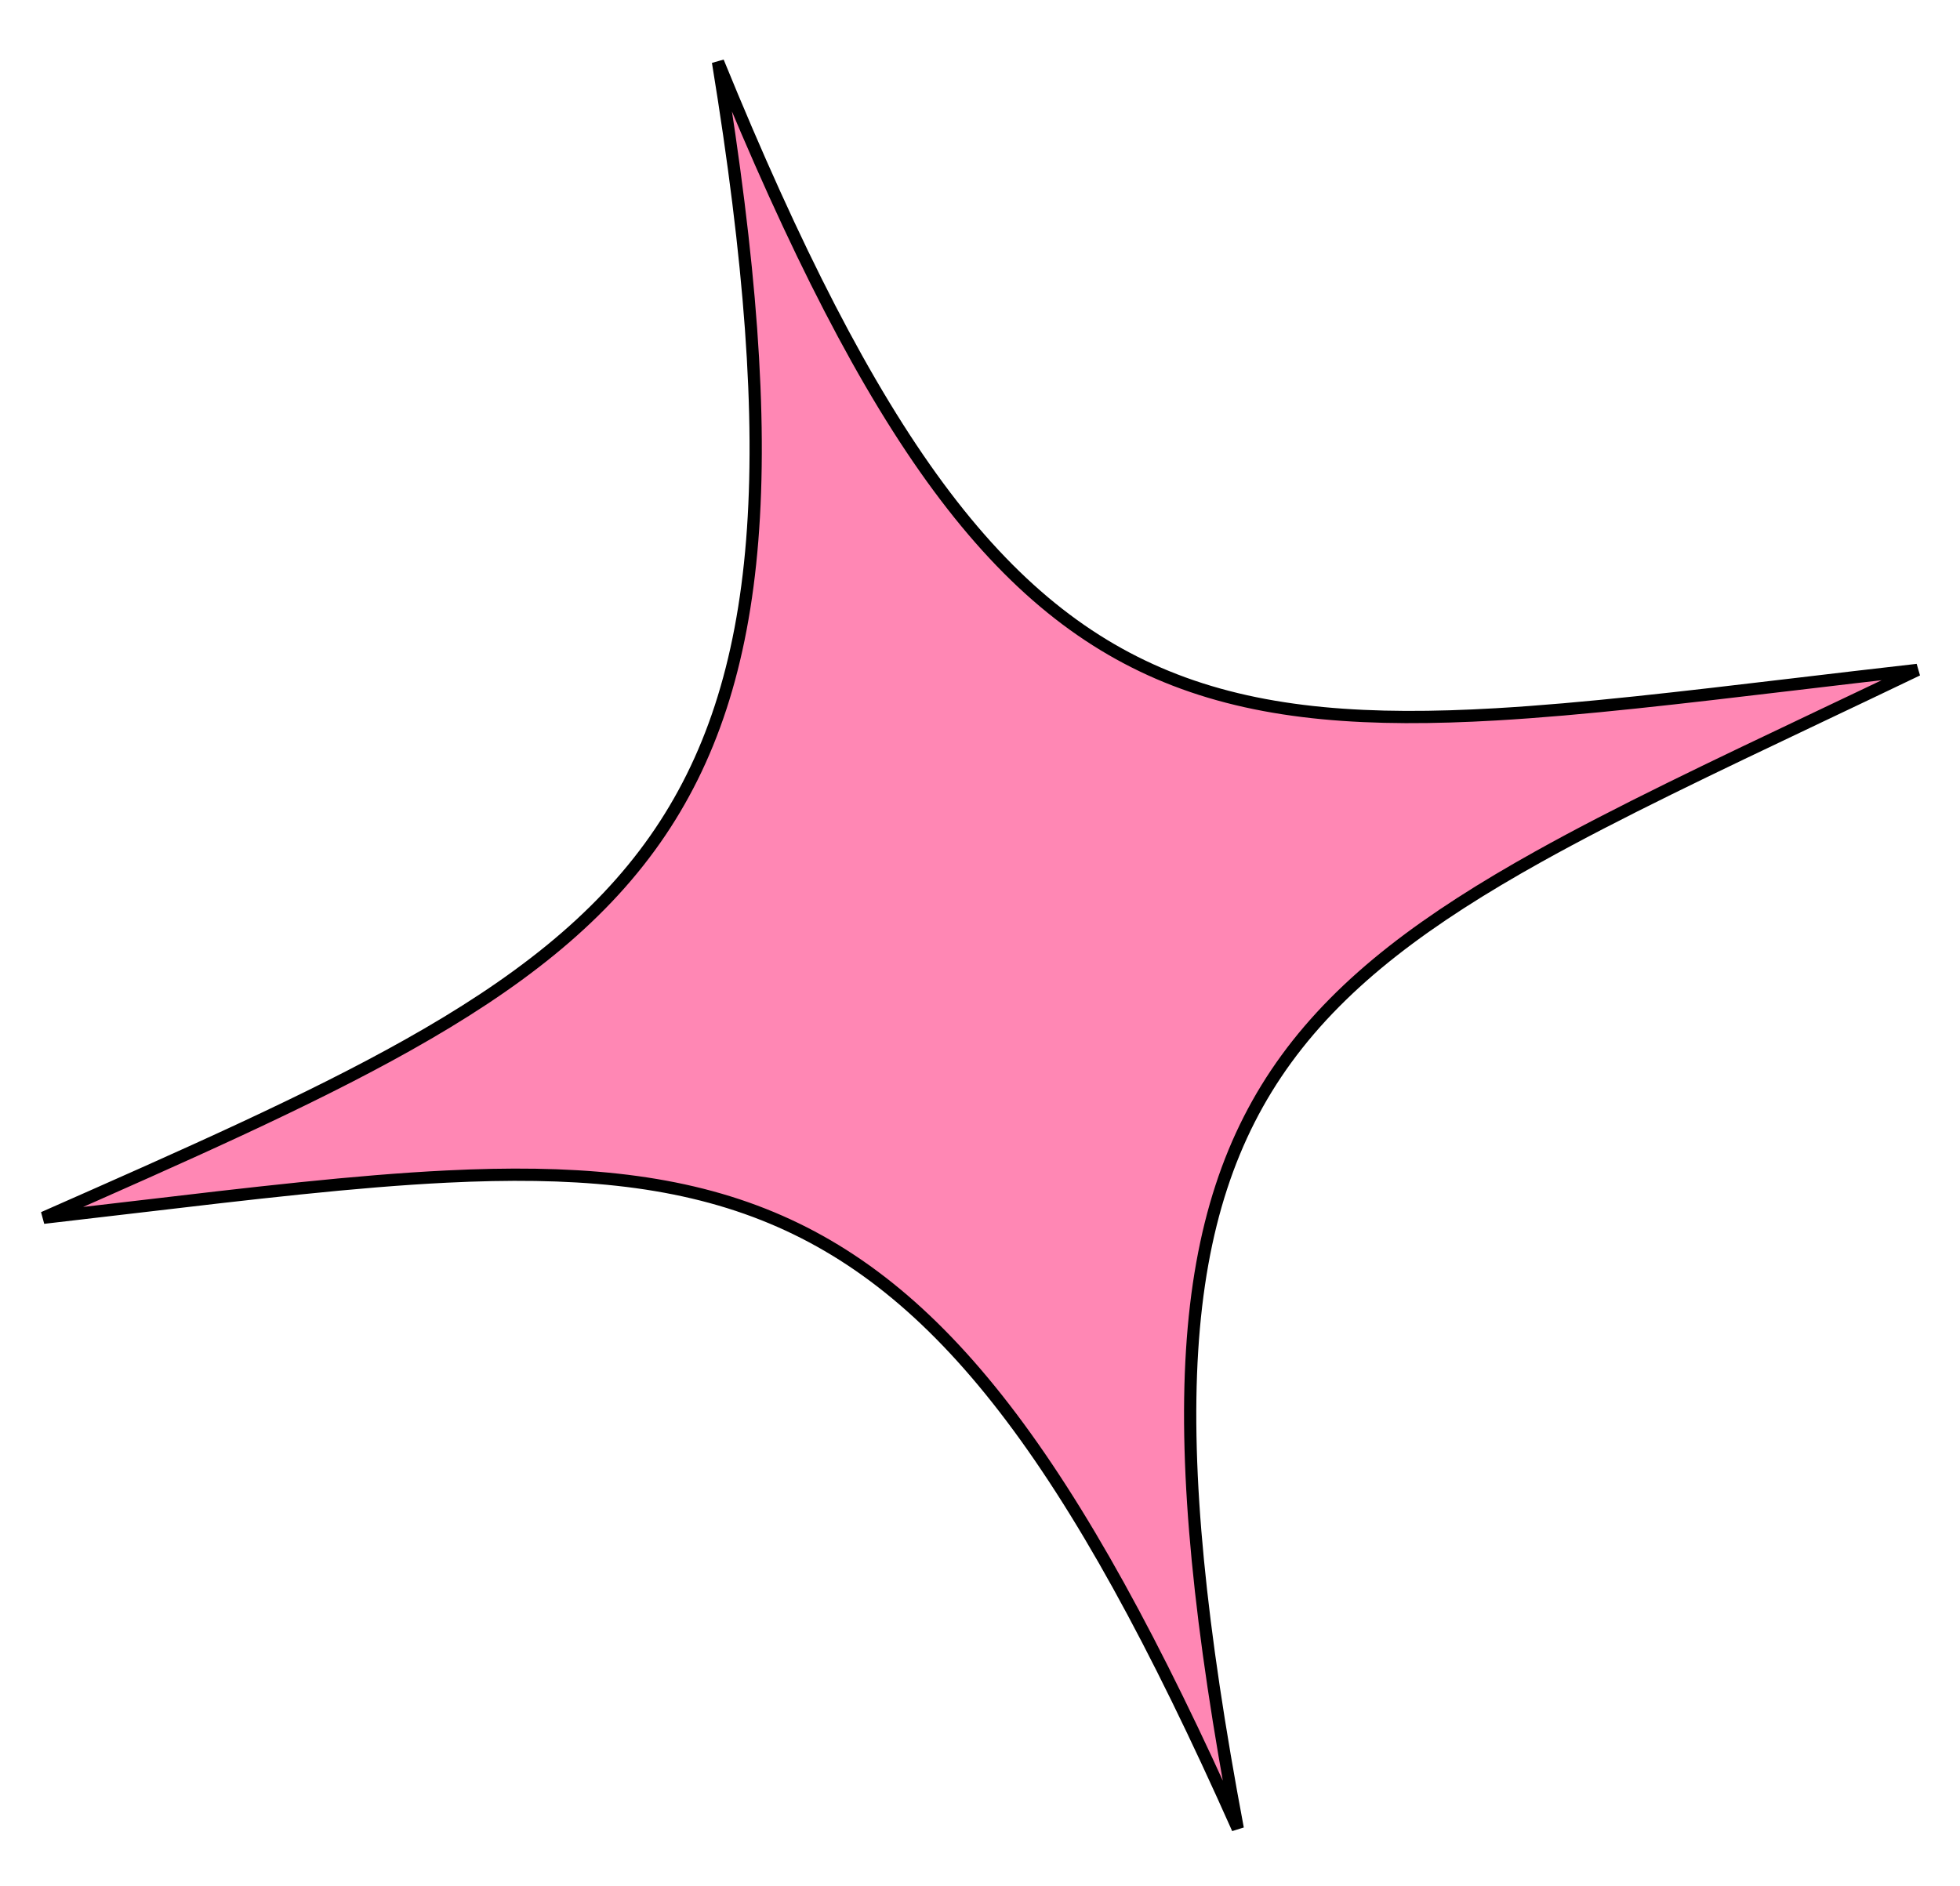 <svg width="160" height="154" viewBox="0 0 160 154" fill="none" xmlns="http://www.w3.org/2000/svg">
<path d="M101.043 149.299C87.539 118.952 76.656 104.832 62.343 99.163C54.879 96.206 46.529 95.567 36.483 96.061C29.006 96.428 20.552 97.426 10.795 98.577C8.457 98.853 6.044 99.137 3.552 99.424C15.281 94.248 25.179 89.88 33.282 85.33C42.074 80.394 48.799 75.221 53.492 68.521C62.47 55.705 63.909 37.457 58.611 5.054C71.194 35.868 81.606 49.989 95.906 55.514C103.369 58.398 111.842 58.92 122.131 58.323C129.243 57.911 137.261 56.961 146.443 55.873C149.656 55.492 153.01 55.094 156.519 54.697C153.797 56.003 151.17 57.251 148.638 58.453C139.785 62.659 132.098 66.311 125.572 69.949C116.577 74.964 109.723 79.986 105.004 86.468C95.951 98.903 94.87 116.544 101.043 149.299Z" fill="#FF87B4" stroke="black"/>
</svg>
